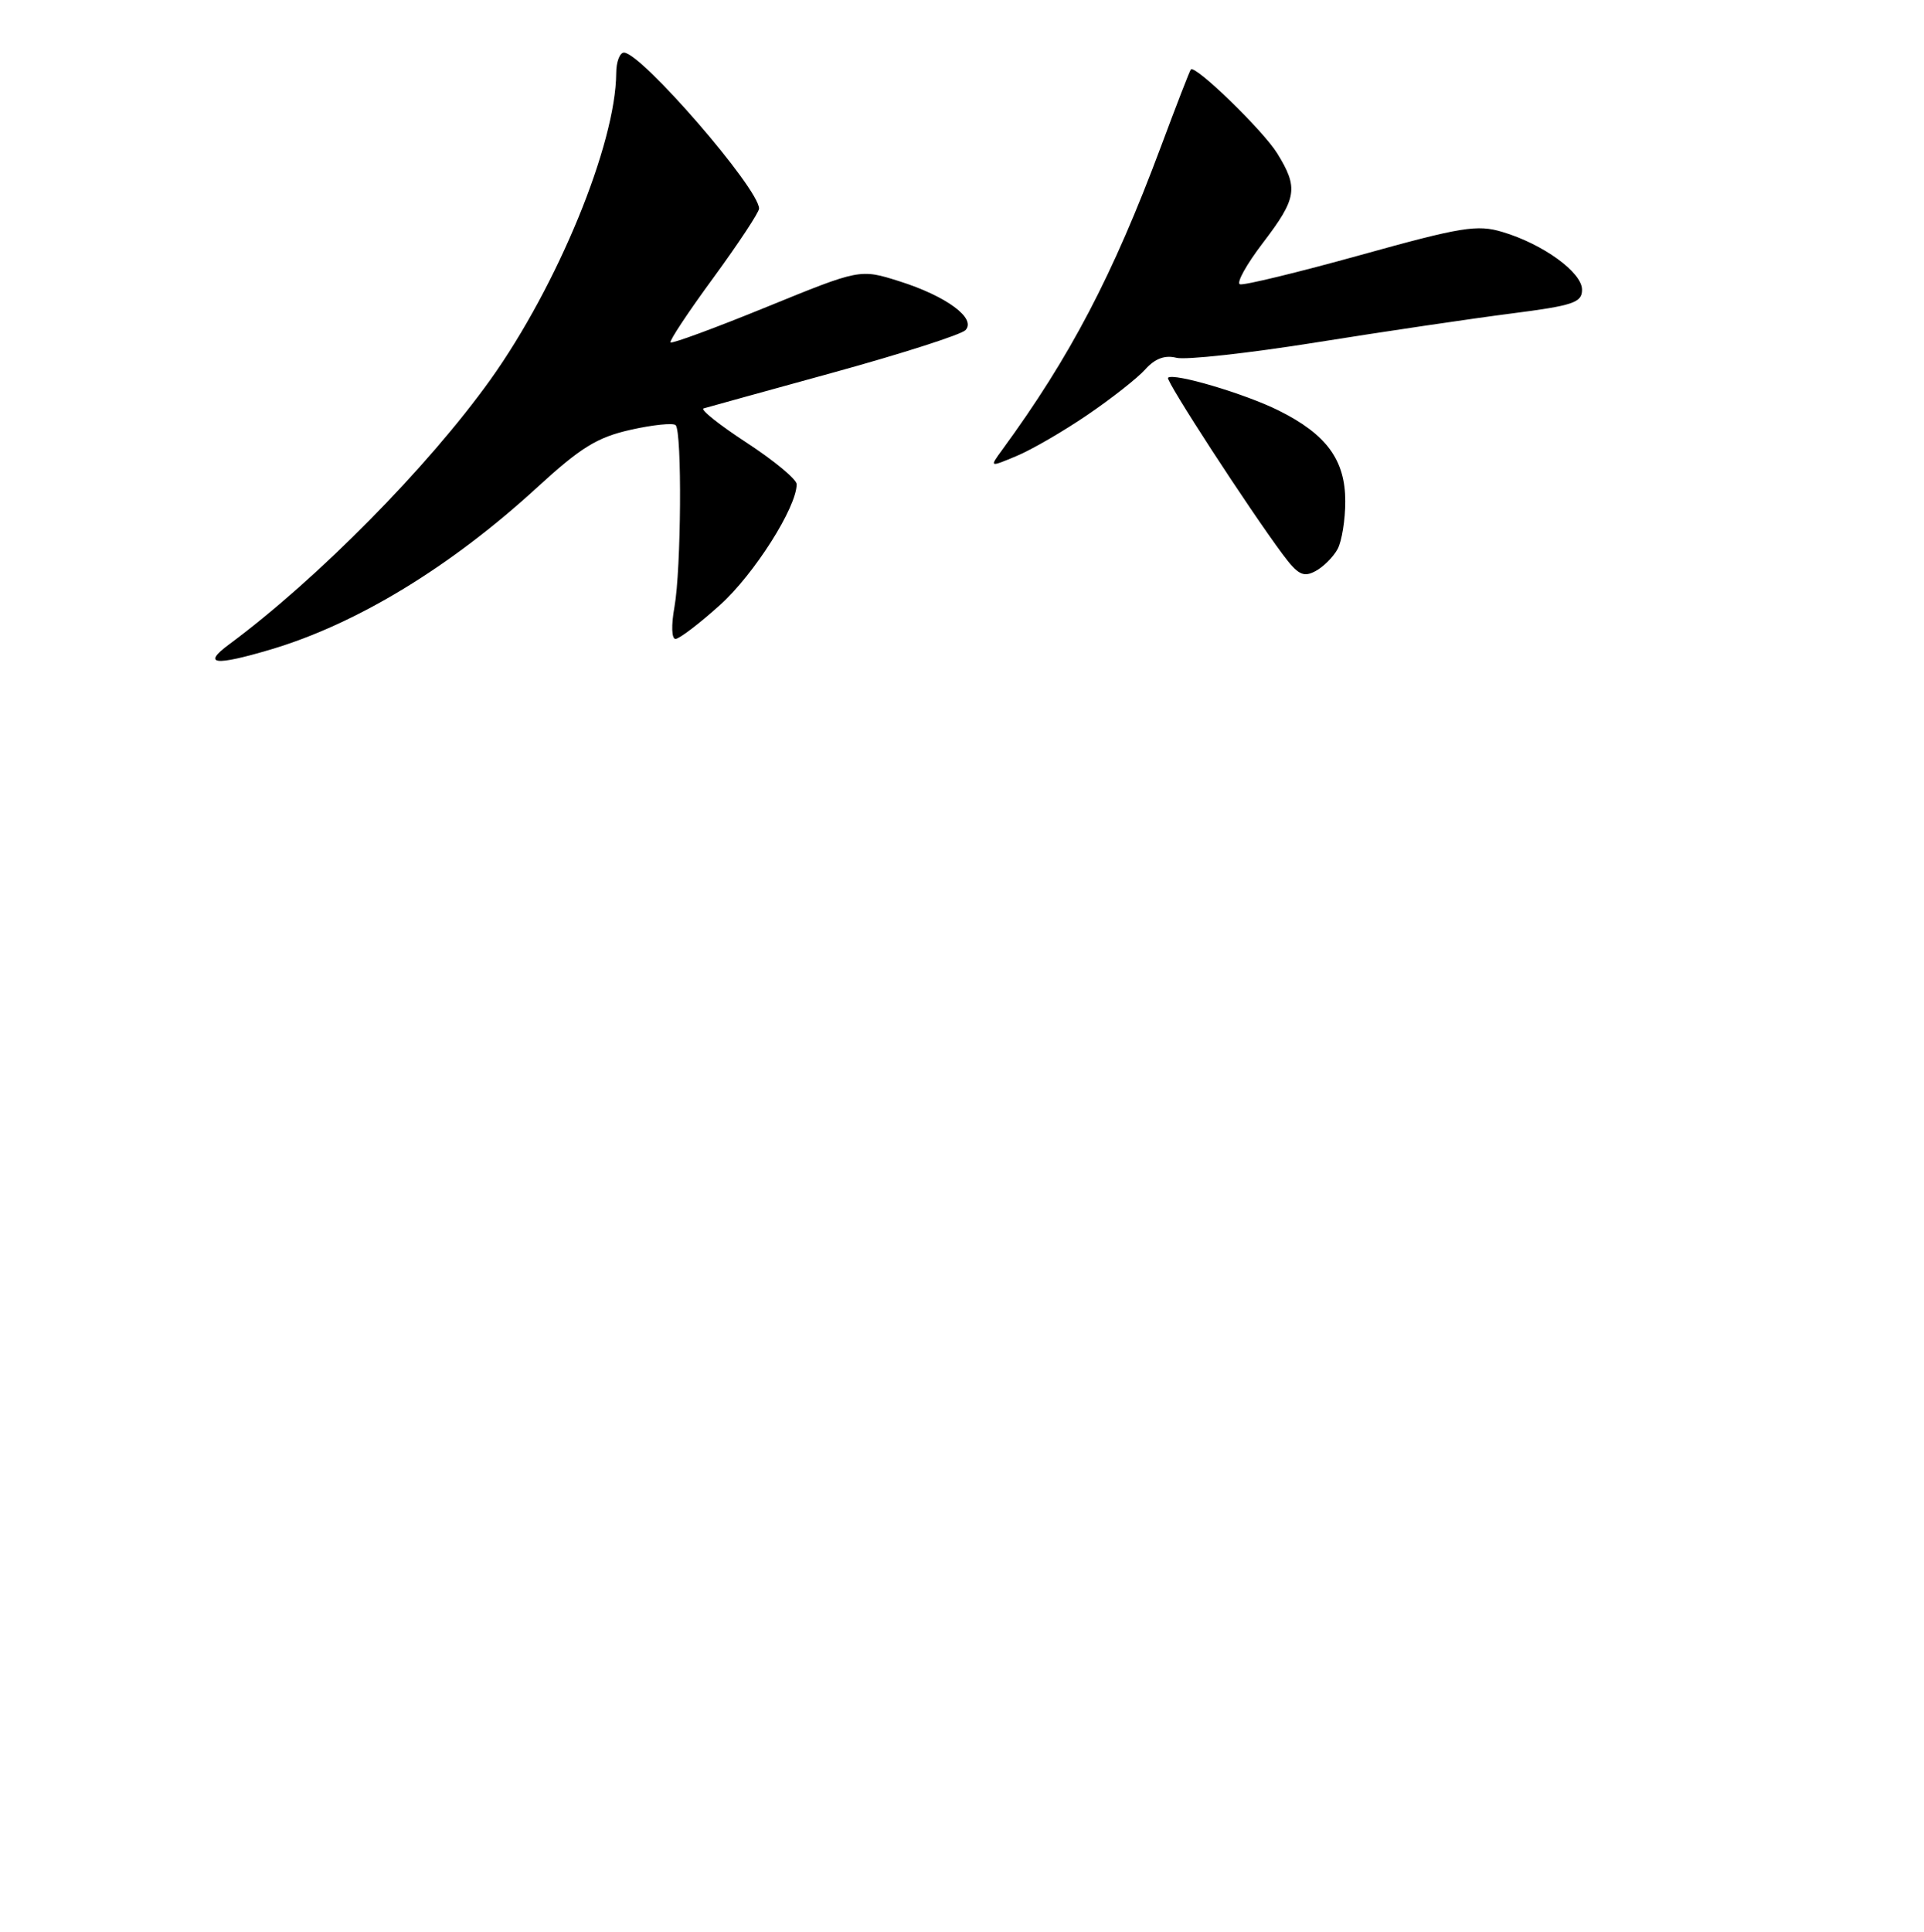 <?xml version="1.0" encoding="UTF-8" standalone="no"?>
<!DOCTYPE svg PUBLIC "-//W3C//DTD SVG 1.1//EN" "http://www.w3.org/Graphics/SVG/1.1/DTD/svg11.dtd" >
<svg xmlns="http://www.w3.org/2000/svg" xmlns:xlink="http://www.w3.org/1999/xlink" version="1.1" viewBox="0 0 256 257">
 <g >
 <path fill="currentColor"
d=" M 36.07 86.39 C 47.50 82.99 60.00 75.38 71.50 64.82 C 77.27 59.53 79.45 58.18 83.90 57.18 C 86.87 56.51 89.57 56.24 89.90 56.56 C 90.76 57.43 90.64 75.73 89.74 80.75 C 89.30 83.18 89.36 85.00 89.88 85.00 C 90.38 85.00 93.05 82.97 95.81 80.48 C 100.34 76.41 106.00 67.49 106.00 64.42 C 106.00 63.77 103.01 61.29 99.37 58.91 C 95.72 56.53 93.13 54.47 93.62 54.33 C 94.10 54.19 101.90 52.03 110.95 49.54 C 119.99 47.05 127.87 44.52 128.45 43.93 C 129.97 42.38 125.95 39.40 119.64 37.41 C 114.43 35.77 114.43 35.77 102.00 40.84 C 95.17 43.63 89.41 45.75 89.22 45.55 C 89.03 45.36 91.60 41.48 94.94 36.93 C 98.27 32.37 101.00 28.24 101.00 27.75 C 101.00 25.10 85.32 7.00 83.02 7.00 C 82.46 7.00 81.99 8.24 81.99 9.75 C 81.93 19.15 74.20 37.98 65.26 50.50 C 56.94 62.13 42.29 76.98 30.49 85.72 C 26.84 88.42 28.53 88.63 36.07 86.39 Z  M 177.98 73.04 C 178.54 71.99 179.00 69.14 179.00 66.70 C 179.00 61.19 176.50 57.78 170.15 54.62 C 165.64 52.37 156.11 49.55 155.41 50.26 C 155.06 50.61 166.16 67.68 170.68 73.76 C 172.70 76.47 173.43 76.84 175.03 75.98 C 176.09 75.42 177.41 74.09 177.98 73.04 Z  M 144.70 55.19 C 147.89 53.02 151.35 50.30 152.39 49.14 C 153.68 47.70 155.00 47.21 156.53 47.60 C 157.77 47.91 166.14 46.99 175.14 45.55 C 184.14 44.11 195.78 42.39 201.00 41.72 C 209.35 40.65 210.50 40.26 210.50 38.54 C 210.50 36.24 205.32 32.47 199.91 30.86 C 196.56 29.85 194.46 30.19 181.02 33.93 C 172.70 36.24 165.49 37.99 164.98 37.82 C 164.48 37.64 165.86 35.16 168.04 32.31 C 172.57 26.37 172.79 25.01 169.94 20.40 C 168.07 17.37 159.04 8.60 158.45 9.24 C 158.31 9.38 156.52 14.00 154.47 19.50 C 148.07 36.64 142.43 47.42 133.35 59.84 C 131.64 62.18 131.64 62.18 135.27 60.66 C 137.26 59.83 141.51 57.37 144.70 55.19 Z "/>
</g>
</svg>